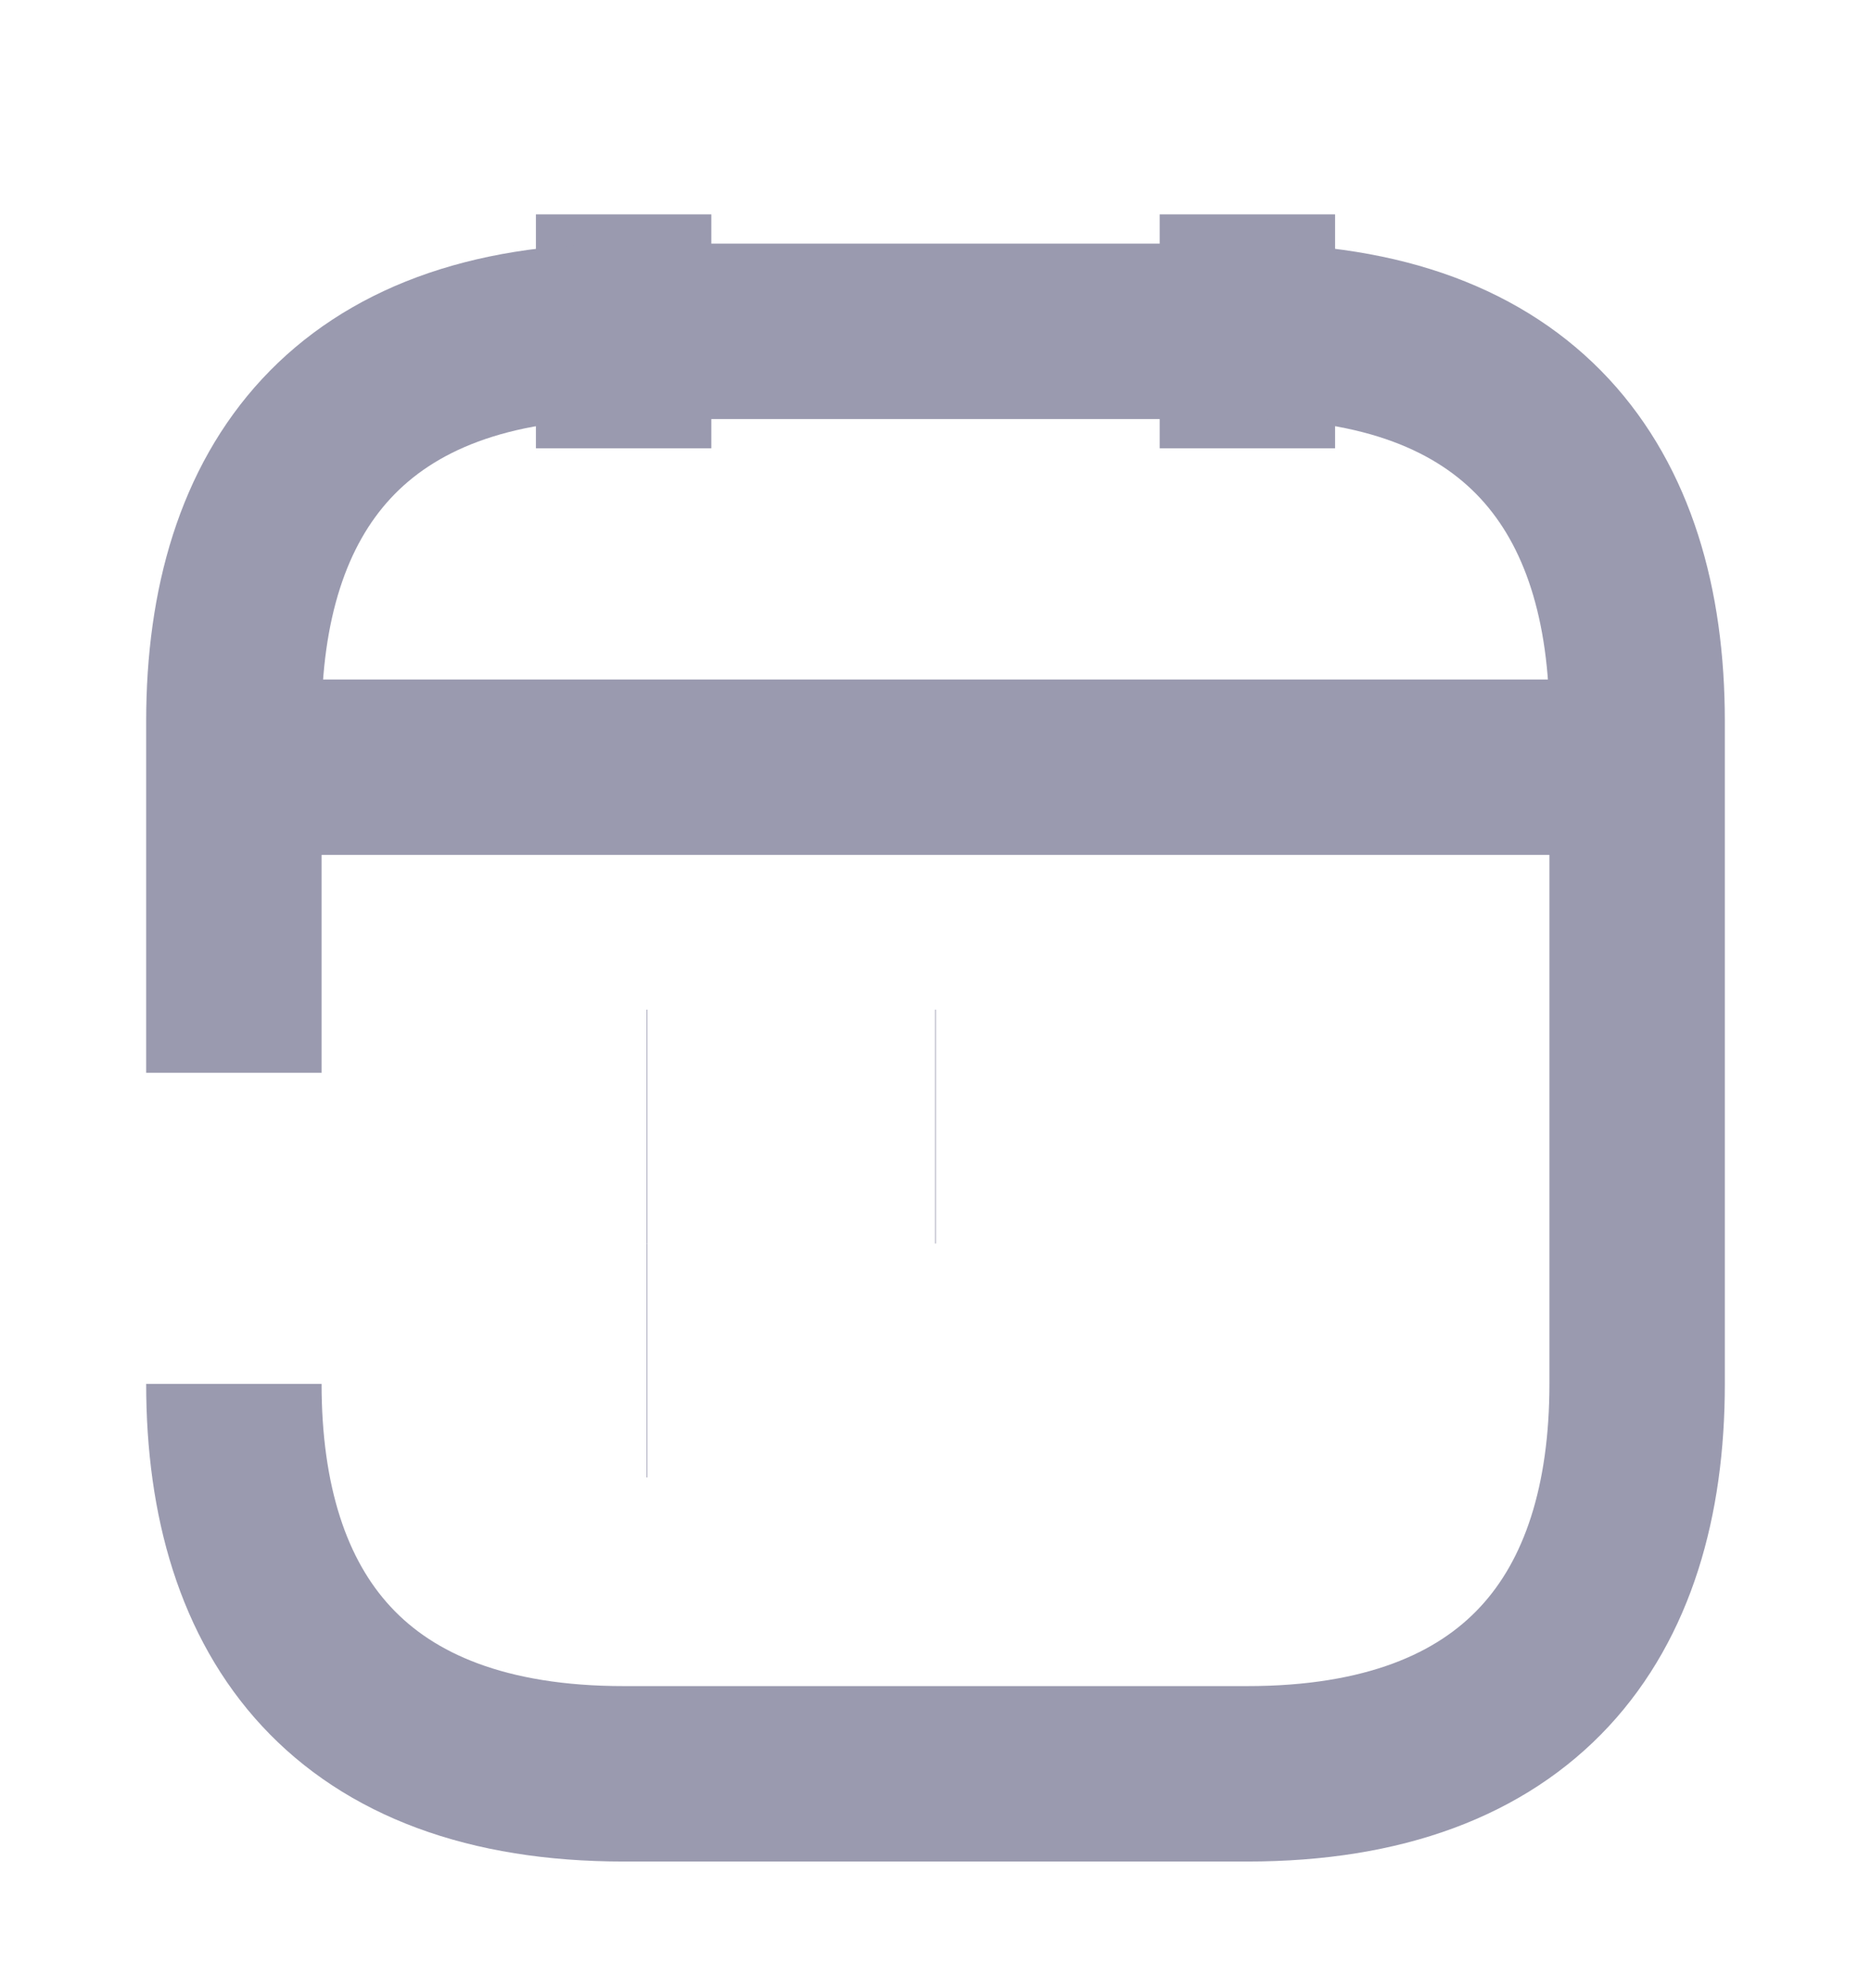 <svg width="16" height="17" viewBox="0 0 16 17" fill="none" xmlns="http://www.w3.org/2000/svg">
<path d="M5.333 1.833V3.833" stroke="#9A9AAF" stroke-width="1.5" stroke-miterlimit="10" strokeLinecap="round" strokeLinejoin="round"/>
<path d="M10.667 1.833V3.833" stroke="#9A9AAF" stroke-width="1.5" stroke-miterlimit="10" strokeLinecap="round" strokeLinejoin="round"/>
<path d="M2.333 6.56H13.667" stroke="#9A9AAF" stroke-width="1.5" stroke-miterlimit="10" strokeLinecap="round" strokeLinejoin="round"/>
<path d="M2 9.173V6.167C2 4.167 3 2.833 5.333 2.833H10.667C13 2.833 14 4.167 14 6.167V11.833C14 13.833 13 15.167 10.667 15.167H5.333C3 15.167 2 13.833 2 11.833" stroke="#9A9AAF" stroke-width="1.5" stroke-miterlimit="10" strokeLinecap="round" strokeLinejoin="round"/>
<path d="M7.997 9.633H8.003" stroke="#9A9AAF" stroke-width="2" strokeLinecap="round" strokeLinejoin="round"/>
<path d="M5.529 9.633H5.535" stroke="#9A9AAF" stroke-width="2" strokeLinecap="round" strokeLinejoin="round"/>
<path d="M5.529 11.633H5.535" stroke="#9A9AAF" stroke-width="2" strokeLinecap="round" strokeLinejoin="round"/>
</svg>
